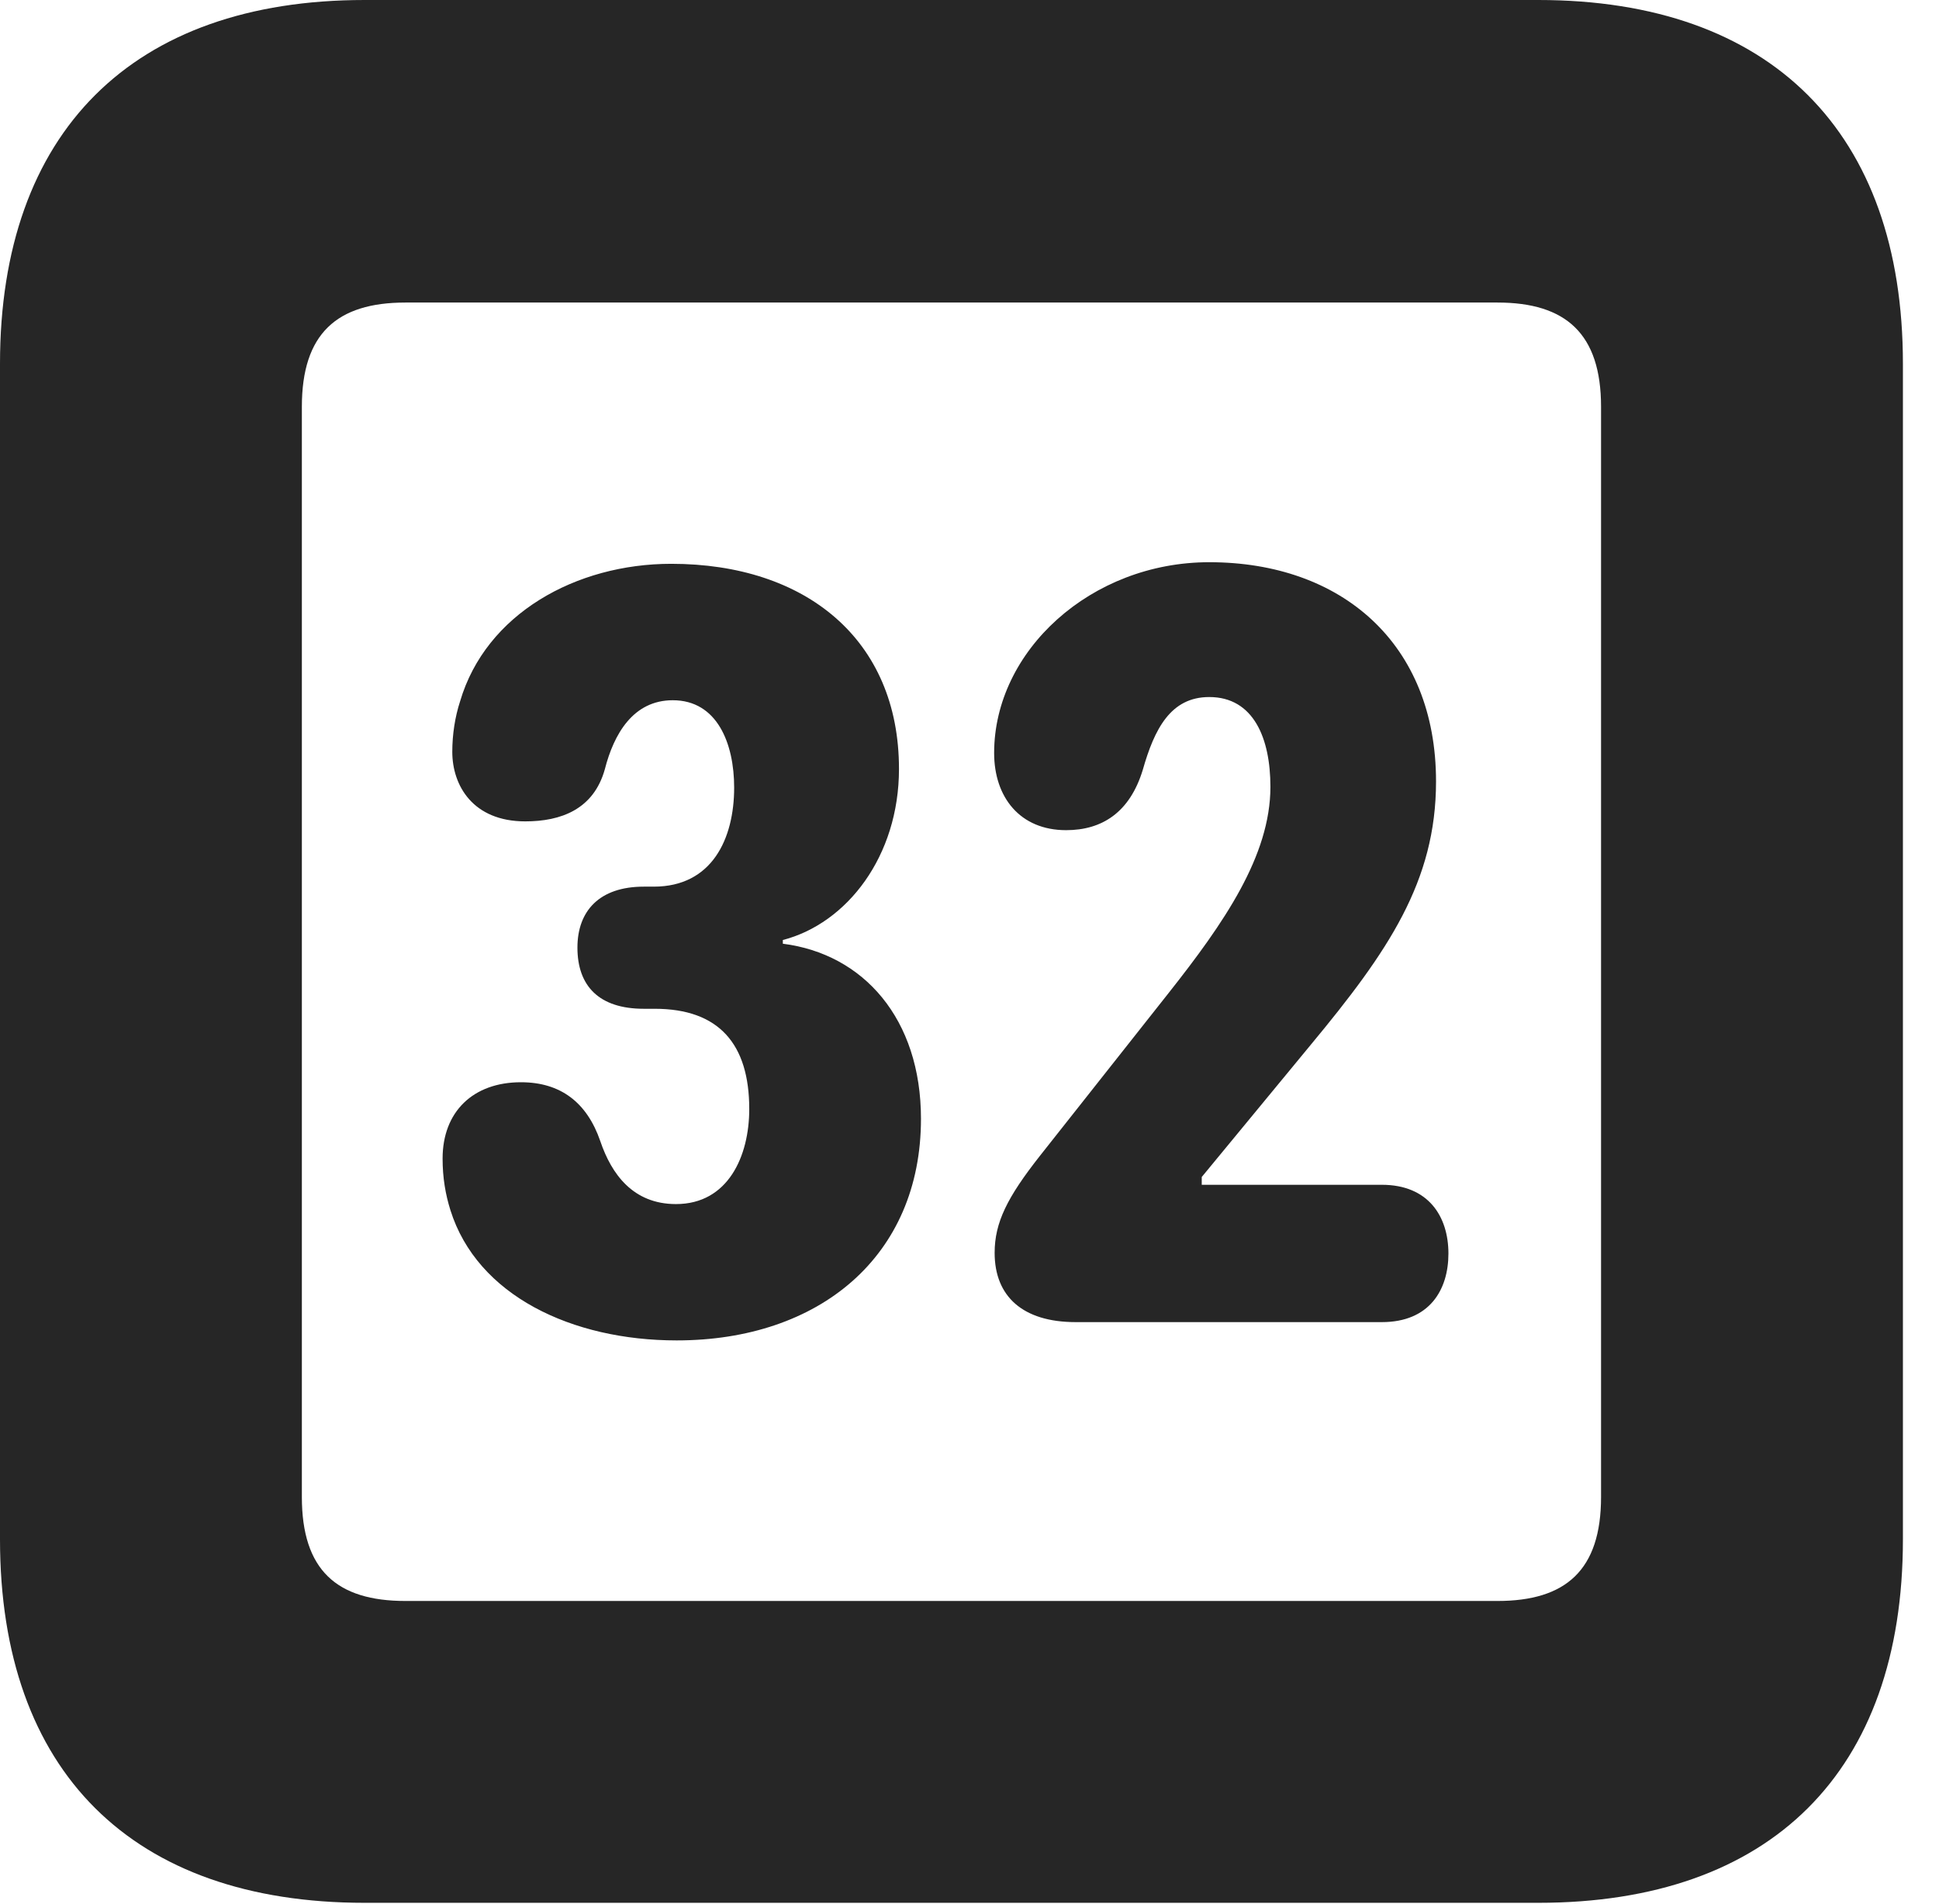 <?xml version="1.0" encoding="UTF-8"?>
<!--Generator: Apple Native CoreSVG 326-->
<!DOCTYPE svg PUBLIC "-//W3C//DTD SVG 1.1//EN" "http://www.w3.org/Graphics/SVG/1.1/DTD/svg11.dtd">
<svg version="1.1" xmlns="http://www.w3.org/2000/svg" xmlns:xlink="http://www.w3.org/1999/xlink"
       viewBox="0 0 19.399 19.053">
       <g>
              <rect height="19.053" opacity="0" width="19.399" x="0" y="0" />
              <path d="M3.648 19.038L15.39 19.038C17.716 19.038 19.038 17.726 19.038 15.401L19.038 3.639C19.038 1.322 17.716 0 15.39 0L3.648 0C1.324 0 0 1.322 0 3.639L0 15.401C0 17.726 1.324 19.038 3.648 19.038ZM4.056 16.018C3.37 16.018 3.02 15.71 3.02 14.977L3.02 4.07C3.02 3.338 3.37 3.027 4.056 3.027L14.982 3.027C15.665 3.027 16.018 3.338 16.018 4.07L16.018 14.977C16.018 15.71 15.665 16.018 14.982 16.018Z"
                     fill="currentColor" fill-opacity="0.85" />
              <path d="M6.77 13.411C8.197 13.411 9.214 12.57 9.214 11.194C9.214 10.192 8.638 9.544 7.832 9.442L7.832 9.405C8.475 9.238 8.994 8.566 8.994 7.693C8.994 6.398 8.061 5.641 6.716 5.641C5.763 5.641 4.861 6.141 4.603 7.017C4.552 7.173 4.525 7.349 4.525 7.522C4.525 7.86 4.732 8.218 5.255 8.218C5.612 8.218 5.939 8.098 6.051 7.697C6.141 7.345 6.334 7.006 6.731 7.006C7.174 7.006 7.345 7.436 7.345 7.88C7.345 8.391 7.124 8.871 6.541 8.871L6.441 8.871C5.997 8.871 5.777 9.114 5.777 9.481C5.777 9.863 5.991 10.093 6.441 10.093L6.55 10.093C7.194 10.093 7.496 10.447 7.496 11.096C7.496 11.568 7.284 12.047 6.763 12.047C6.334 12.047 6.118 11.748 6.006 11.418C5.873 11.031 5.609 10.828 5.212 10.828C4.734 10.828 4.428 11.122 4.428 11.592C4.428 11.783 4.457 11.951 4.506 12.107C4.774 12.963 5.723 13.411 6.77 13.411ZM10.762 13.228L13.825 13.228C14.301 13.228 14.491 12.906 14.491 12.542C14.491 12.171 14.291 11.854 13.825 11.854L12.023 11.854L12.023 11.776L13.113 10.454C13.888 9.52 14.367 8.819 14.367 7.818C14.367 6.44 13.423 5.625 12.098 5.625C10.915 5.625 9.946 6.511 9.946 7.534C9.946 7.977 10.205 8.306 10.666 8.306C11.025 8.306 11.303 8.129 11.433 7.703C11.549 7.295 11.711 6.974 12.098 6.974C12.542 6.974 12.71 7.387 12.71 7.872C12.71 8.563 12.245 9.235 11.691 9.936L10.402 11.567C10.077 11.98 9.951 12.232 9.951 12.535C9.951 12.971 10.233 13.228 10.762 13.228Z"
                     fill="currentColor" fill-opacity="0.85" />
       </g>
</svg>